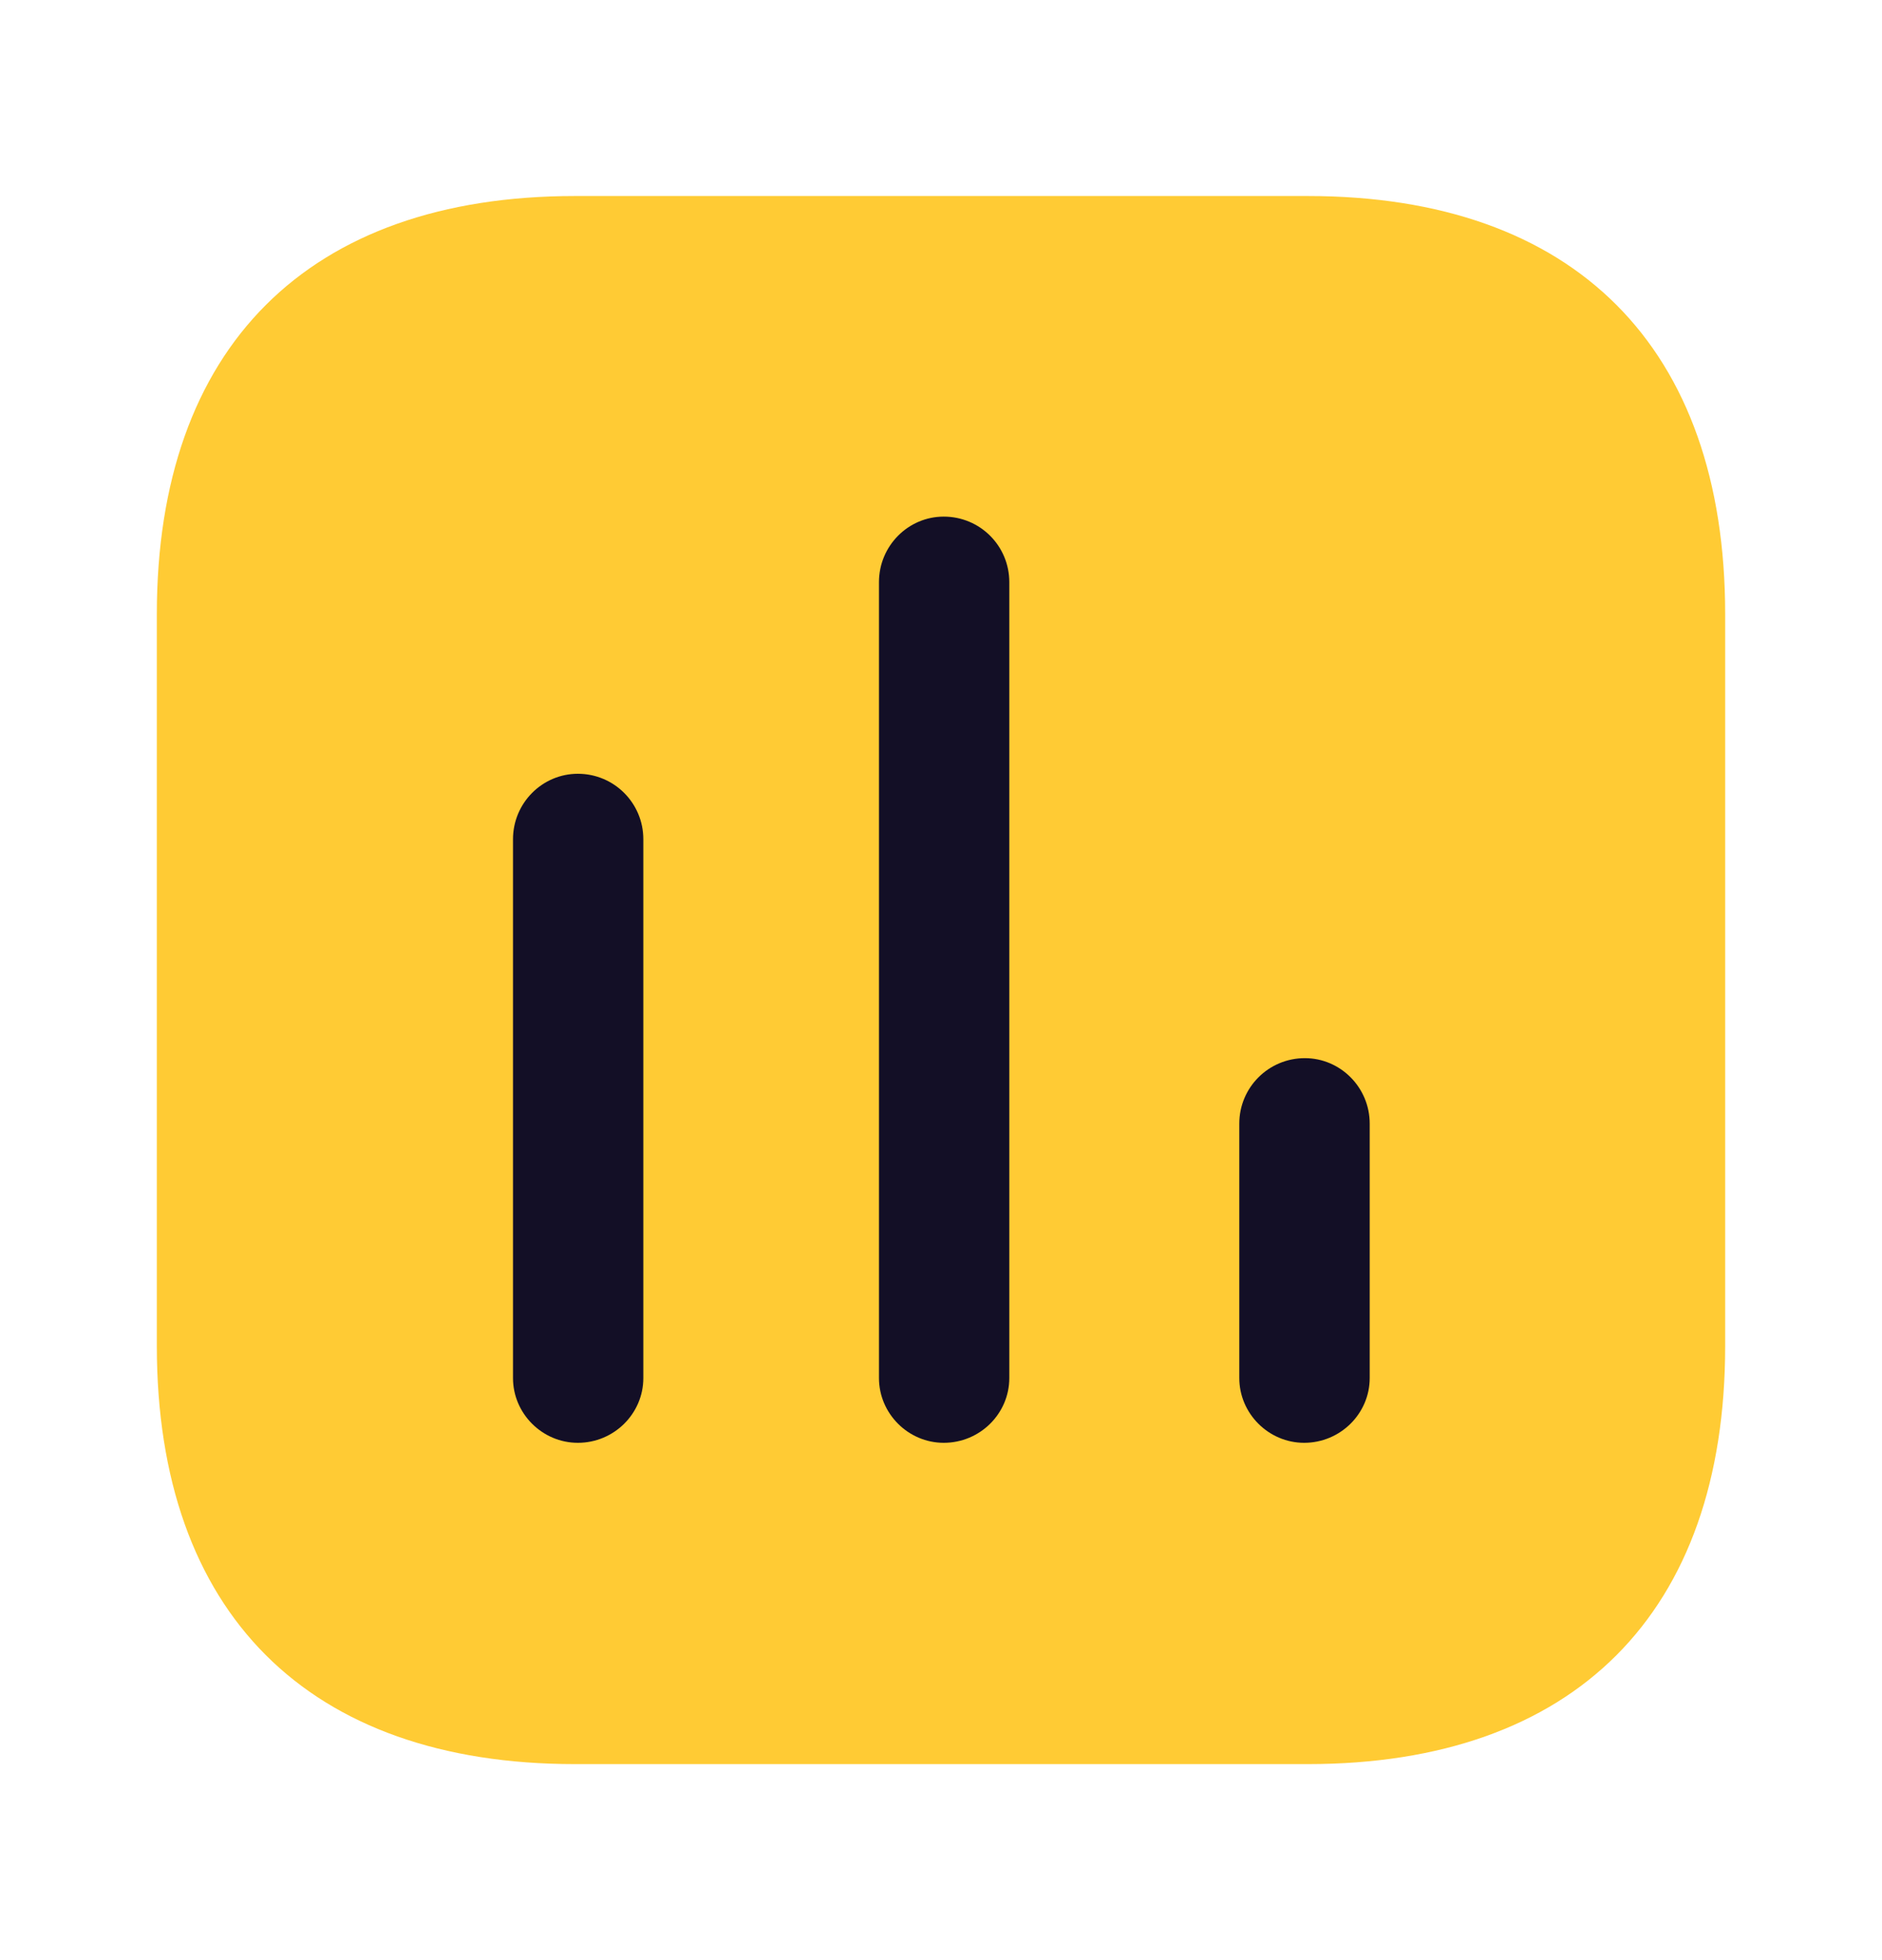 <svg width="24" height="25" viewBox="0 0 24 25" fill="none" xmlns="http://www.w3.org/2000/svg">
<g id="Iconly/Bulk/Chart">
<g id="Chart">
<path id="Fill 1" d="M16.676 2.5H7.333C3.929 2.5 2 4.429 2 7.833V17.167C2 20.571 3.929 22.5 7.333 22.5H16.676C20.08 22.5 22 20.571 22 17.167V7.833C22 4.429 20.08 2.5 16.676 2.5" fill="#FFCB34"/>
<path id="Fill 4" d="M7.369 9.869C6.915 9.869 6.542 10.242 6.542 10.704V17.576C6.542 18.029 6.915 18.402 7.369 18.402C7.831 18.402 8.204 18.029 8.204 17.576V10.704C8.204 10.242 7.831 9.869 7.369 9.869" fill="#130F26"/>
<path id="Fill 6" d="M12.035 6.589C11.582 6.589 11.209 6.962 11.209 7.425V17.576C11.209 18.029 11.582 18.402 12.035 18.402C12.498 18.402 12.871 18.029 12.871 17.576V7.425C12.871 6.962 12.498 6.589 12.035 6.589" fill="#130F26"/>
<path id="Fill 8" d="M16.64 13.496C16.178 13.496 15.804 13.869 15.804 14.331V17.576C15.804 18.029 16.178 18.402 16.631 18.402C17.093 18.402 17.467 18.029 17.467 17.576V14.331C17.467 13.869 17.093 13.496 16.64 13.496" fill="#130F26"/>
</g>
</g>
</svg>
